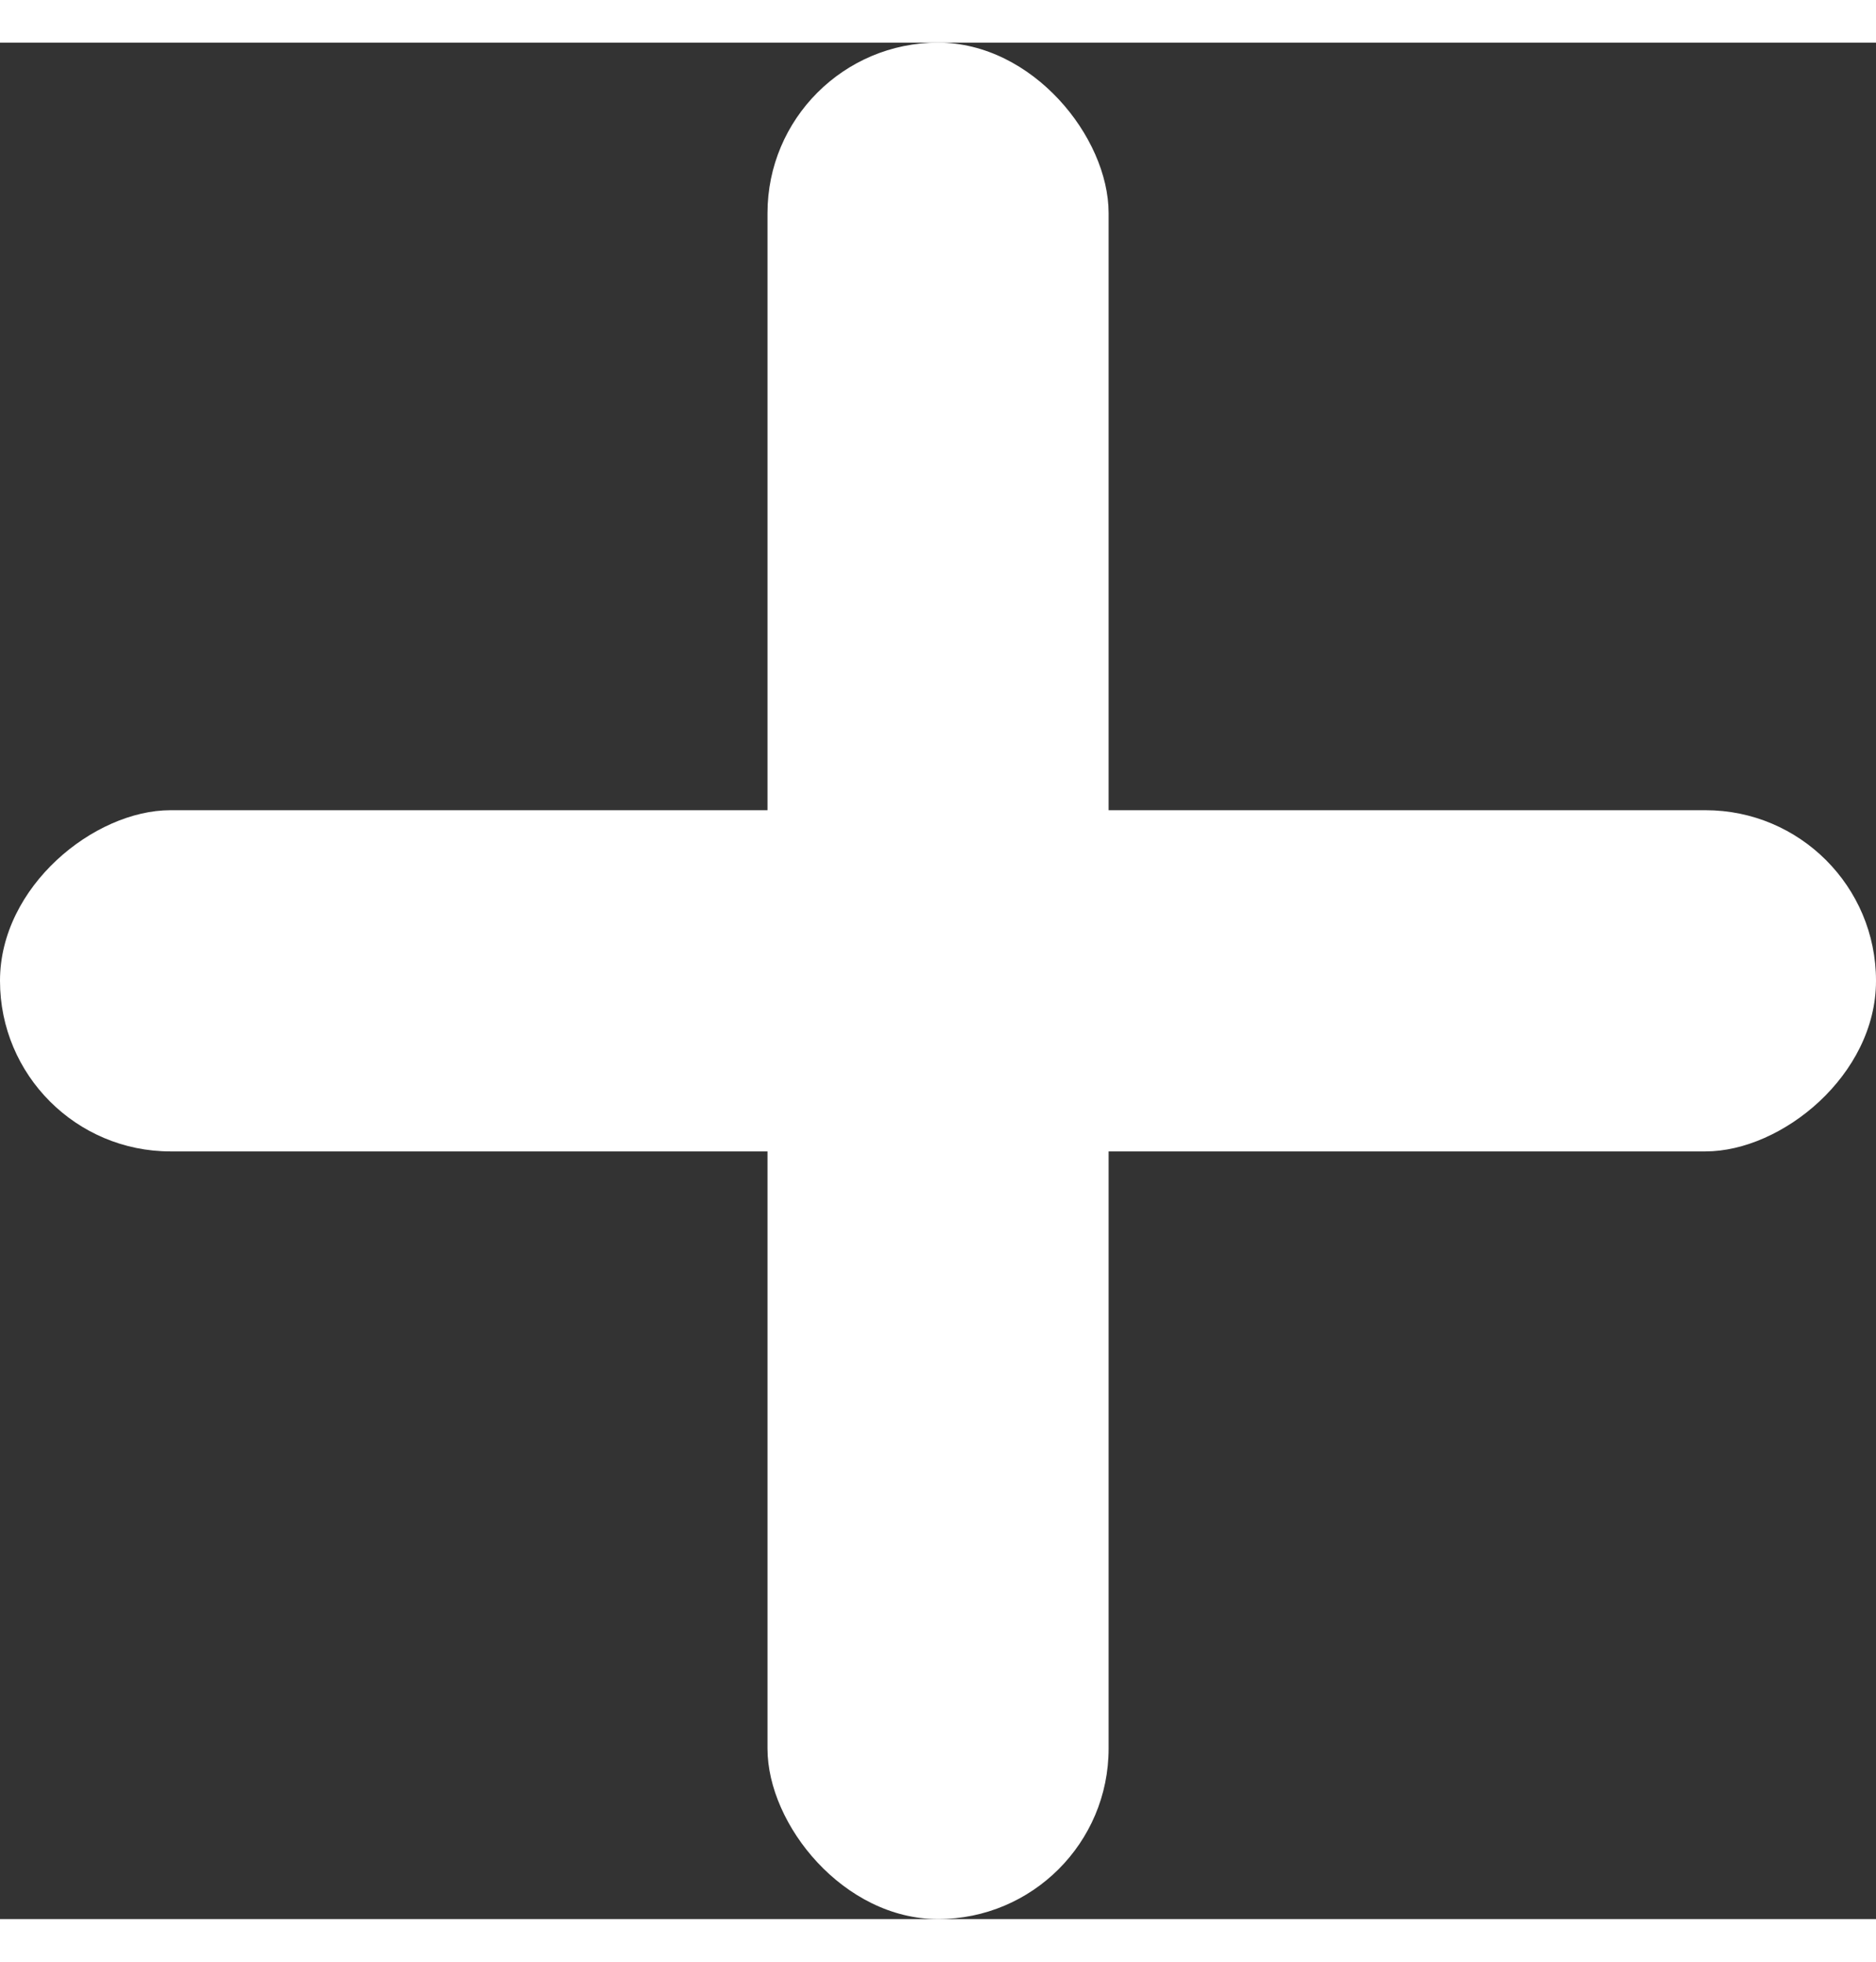 <svg width="22" height="23" viewBox="0 0 18 18" fill="none" xmlns="http://www.w3.org/2000/svg" xmlns:xlink="http://www.w3.org/1999/xlink">
	<rect x="0" y="0" width="18" height="18" fill="#333333" stroke="none"/>
	<desc>
			Created with Pixso.
	</desc>
	<defs/>
	<rect id="Rectangle 284" x="7.364" rx="1.636" width="3.273" height="18" fill="#FFFFFF" fill-opacity="1"/>
	<rect id="Rectangle 285" y="10.636" rx="1.636" width="3.273" height="18" transform="rotate(-90 0 10.636)" fill="#FFFFFF" fill-opacity="1"/>
</svg>
